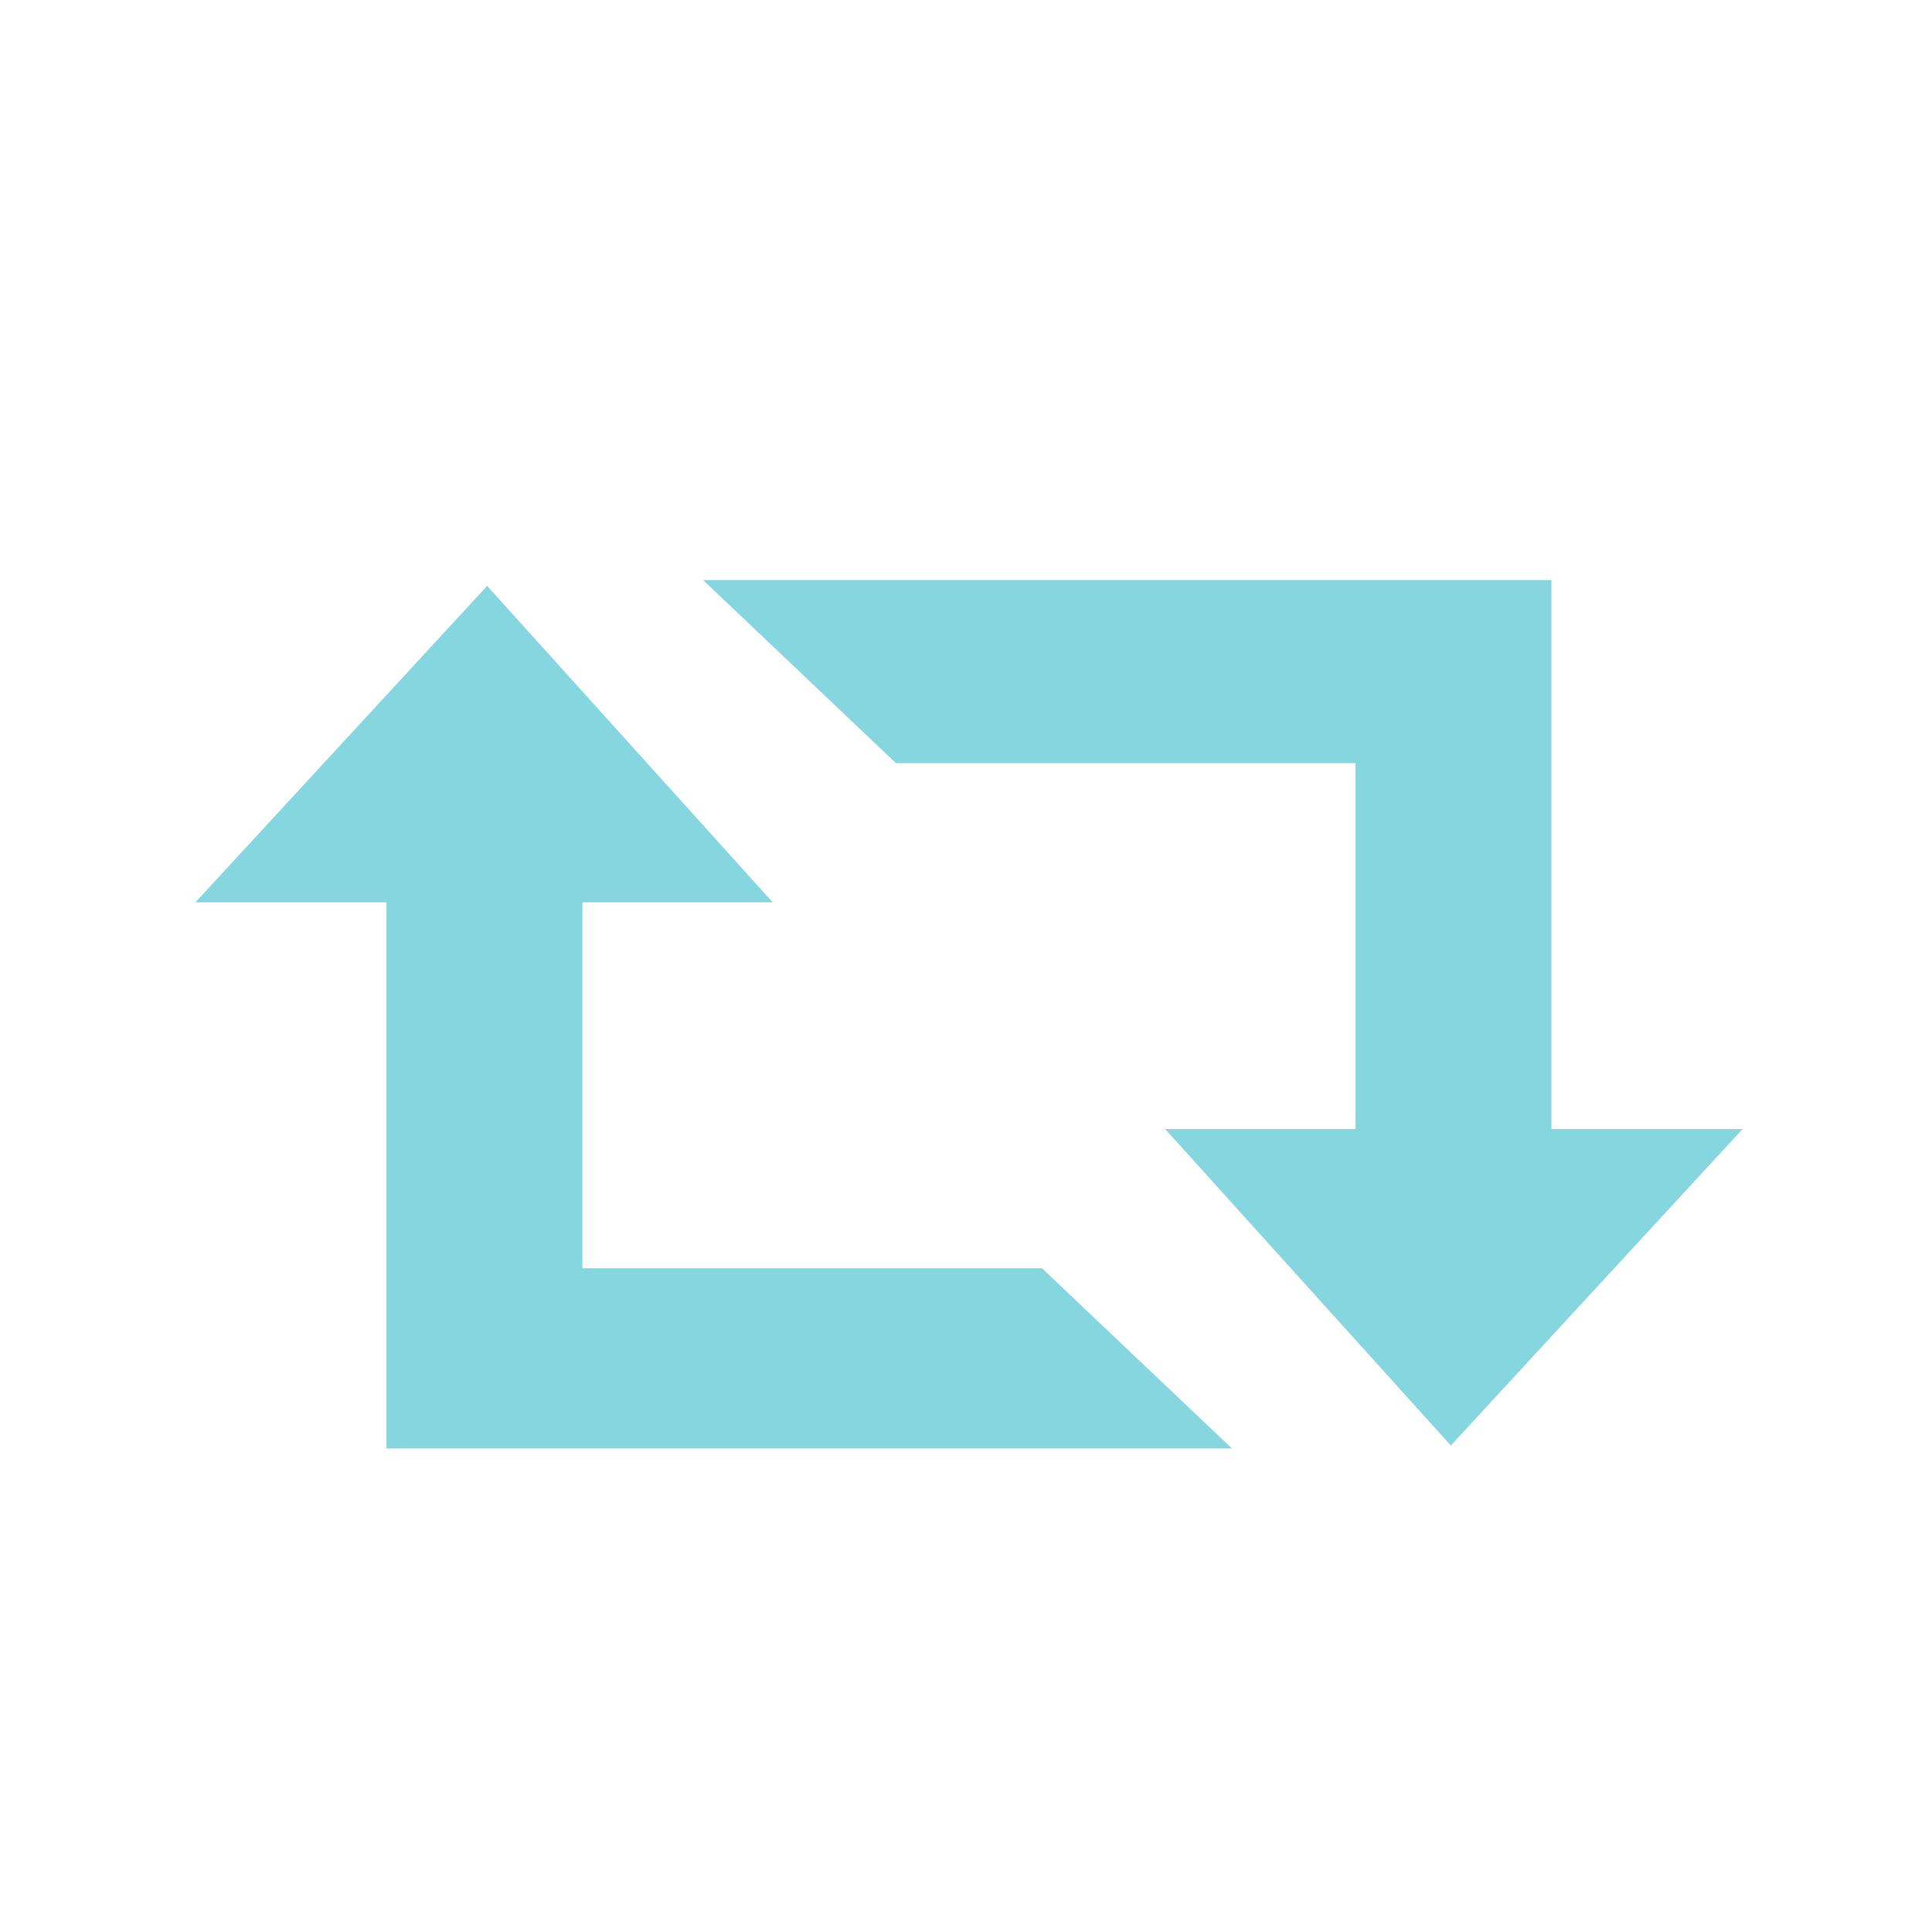 <?xml version="1.0" encoding="utf-8"?>
<!-- Generator: Adobe Illustrator 15.0.0, SVG Export Plug-In  -->
<!DOCTYPE svg PUBLIC "-//W3C//DTD SVG 1.1//EN" "http://www.w3.org/Graphics/SVG/1.1/DTD/svg11.dtd">
<svg version="1.1"
	 xmlns="http://www.w3.org/2000/svg" xmlns:xlink="http://www.w3.org/1999/xlink" xmlns:a="http://ns.adobe.com/AdobeSVGViewerExtensions/3.0/"
	 x="0px" y="0px" width="20px" height="20px" viewBox="-2.023 -6.005 20 20" enable-background="new -2.023 -6.005 20 20"
	 xml:space="preserve">
<defs>
</defs>
<g>
	<g>
		<path fill-rule="evenodd" clip-rule="evenodd" fill="#85D6DE" d="M4.006,7.124V3.336h1.97L3.02,0.06L0,3.336h1.978v5.653h8.751
			L8.764,7.124H4.006z M14.037,5.683V0H5.255l1.997,1.895h4.758v3.788h-1.971l2.957,3.276l3.02-3.276H14.037z"/>
	</g>
</g>
</svg>
